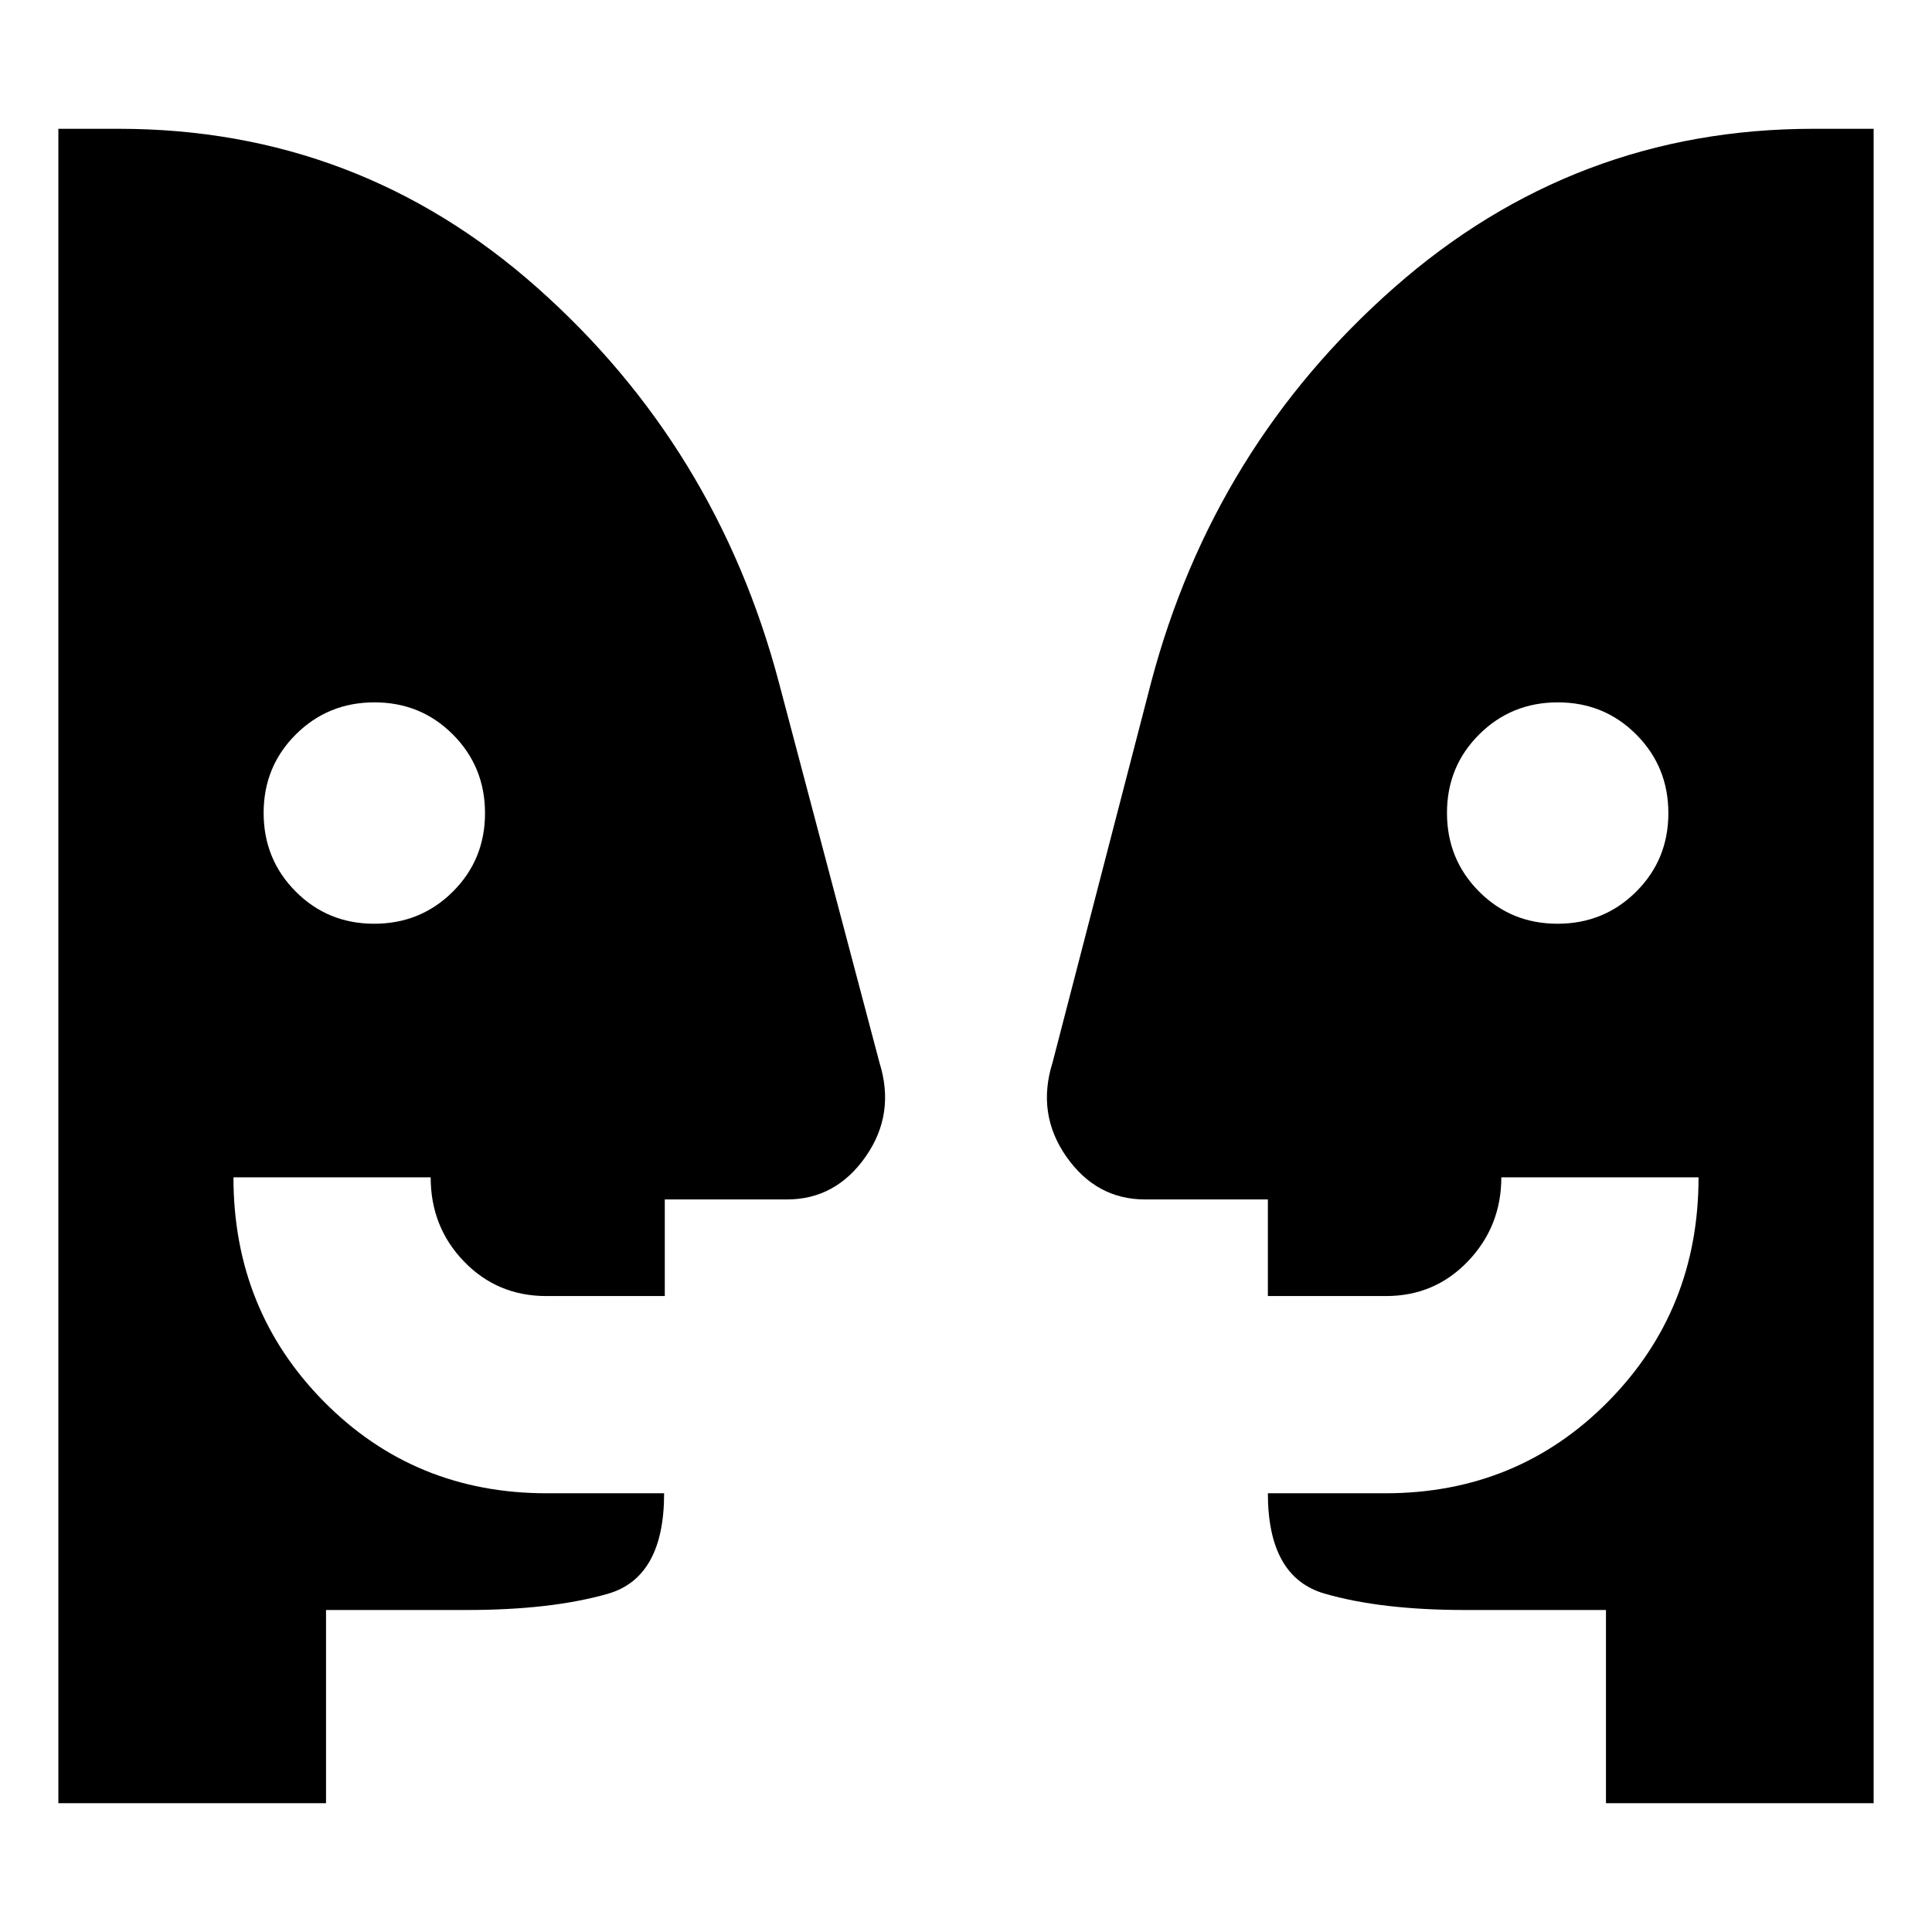 <svg xmlns="http://www.w3.org/2000/svg" height="20" viewBox="0 -960 960 960" width="20"><path d="M185.93-501Q209-501 225-516.93t16-39Q241-579 225.07-595t-39-16Q163-611 147-595.07t-16 39Q131-533 146.93-517t39 16Zm588 0Q797-501 813-516.93t16-39Q829-579 813.07-595t-39-16Q751-611 735-595.07t-16 39Q719-533 734.93-517t39 16ZM798-64v-96h-70q-41.7 0-69.85-8.15Q630-176.3 630-218h58.33Q754-218 799-263.5T844-375h-98q0 24.34-16.53 41.67Q712.93-316 688.71-316H630v-48h-61q-24.25 0-39.13-21.26Q515-406.52 523-432l49-189q31-117 120.64-196T901-896h30v832H798Zm-636 0H29v-832h30q119 0 208 79t120 196l50 189q8 25.48-6.87 46.74Q415.25-364 391-364h-60.67v48h-58.88q-24.28 0-40.87-17.15Q214-350.3 214-375h-98q0 66 45 111.5T271.67-218H330q0 42-28.15 50T232-160h-70v96Z"/></svg>